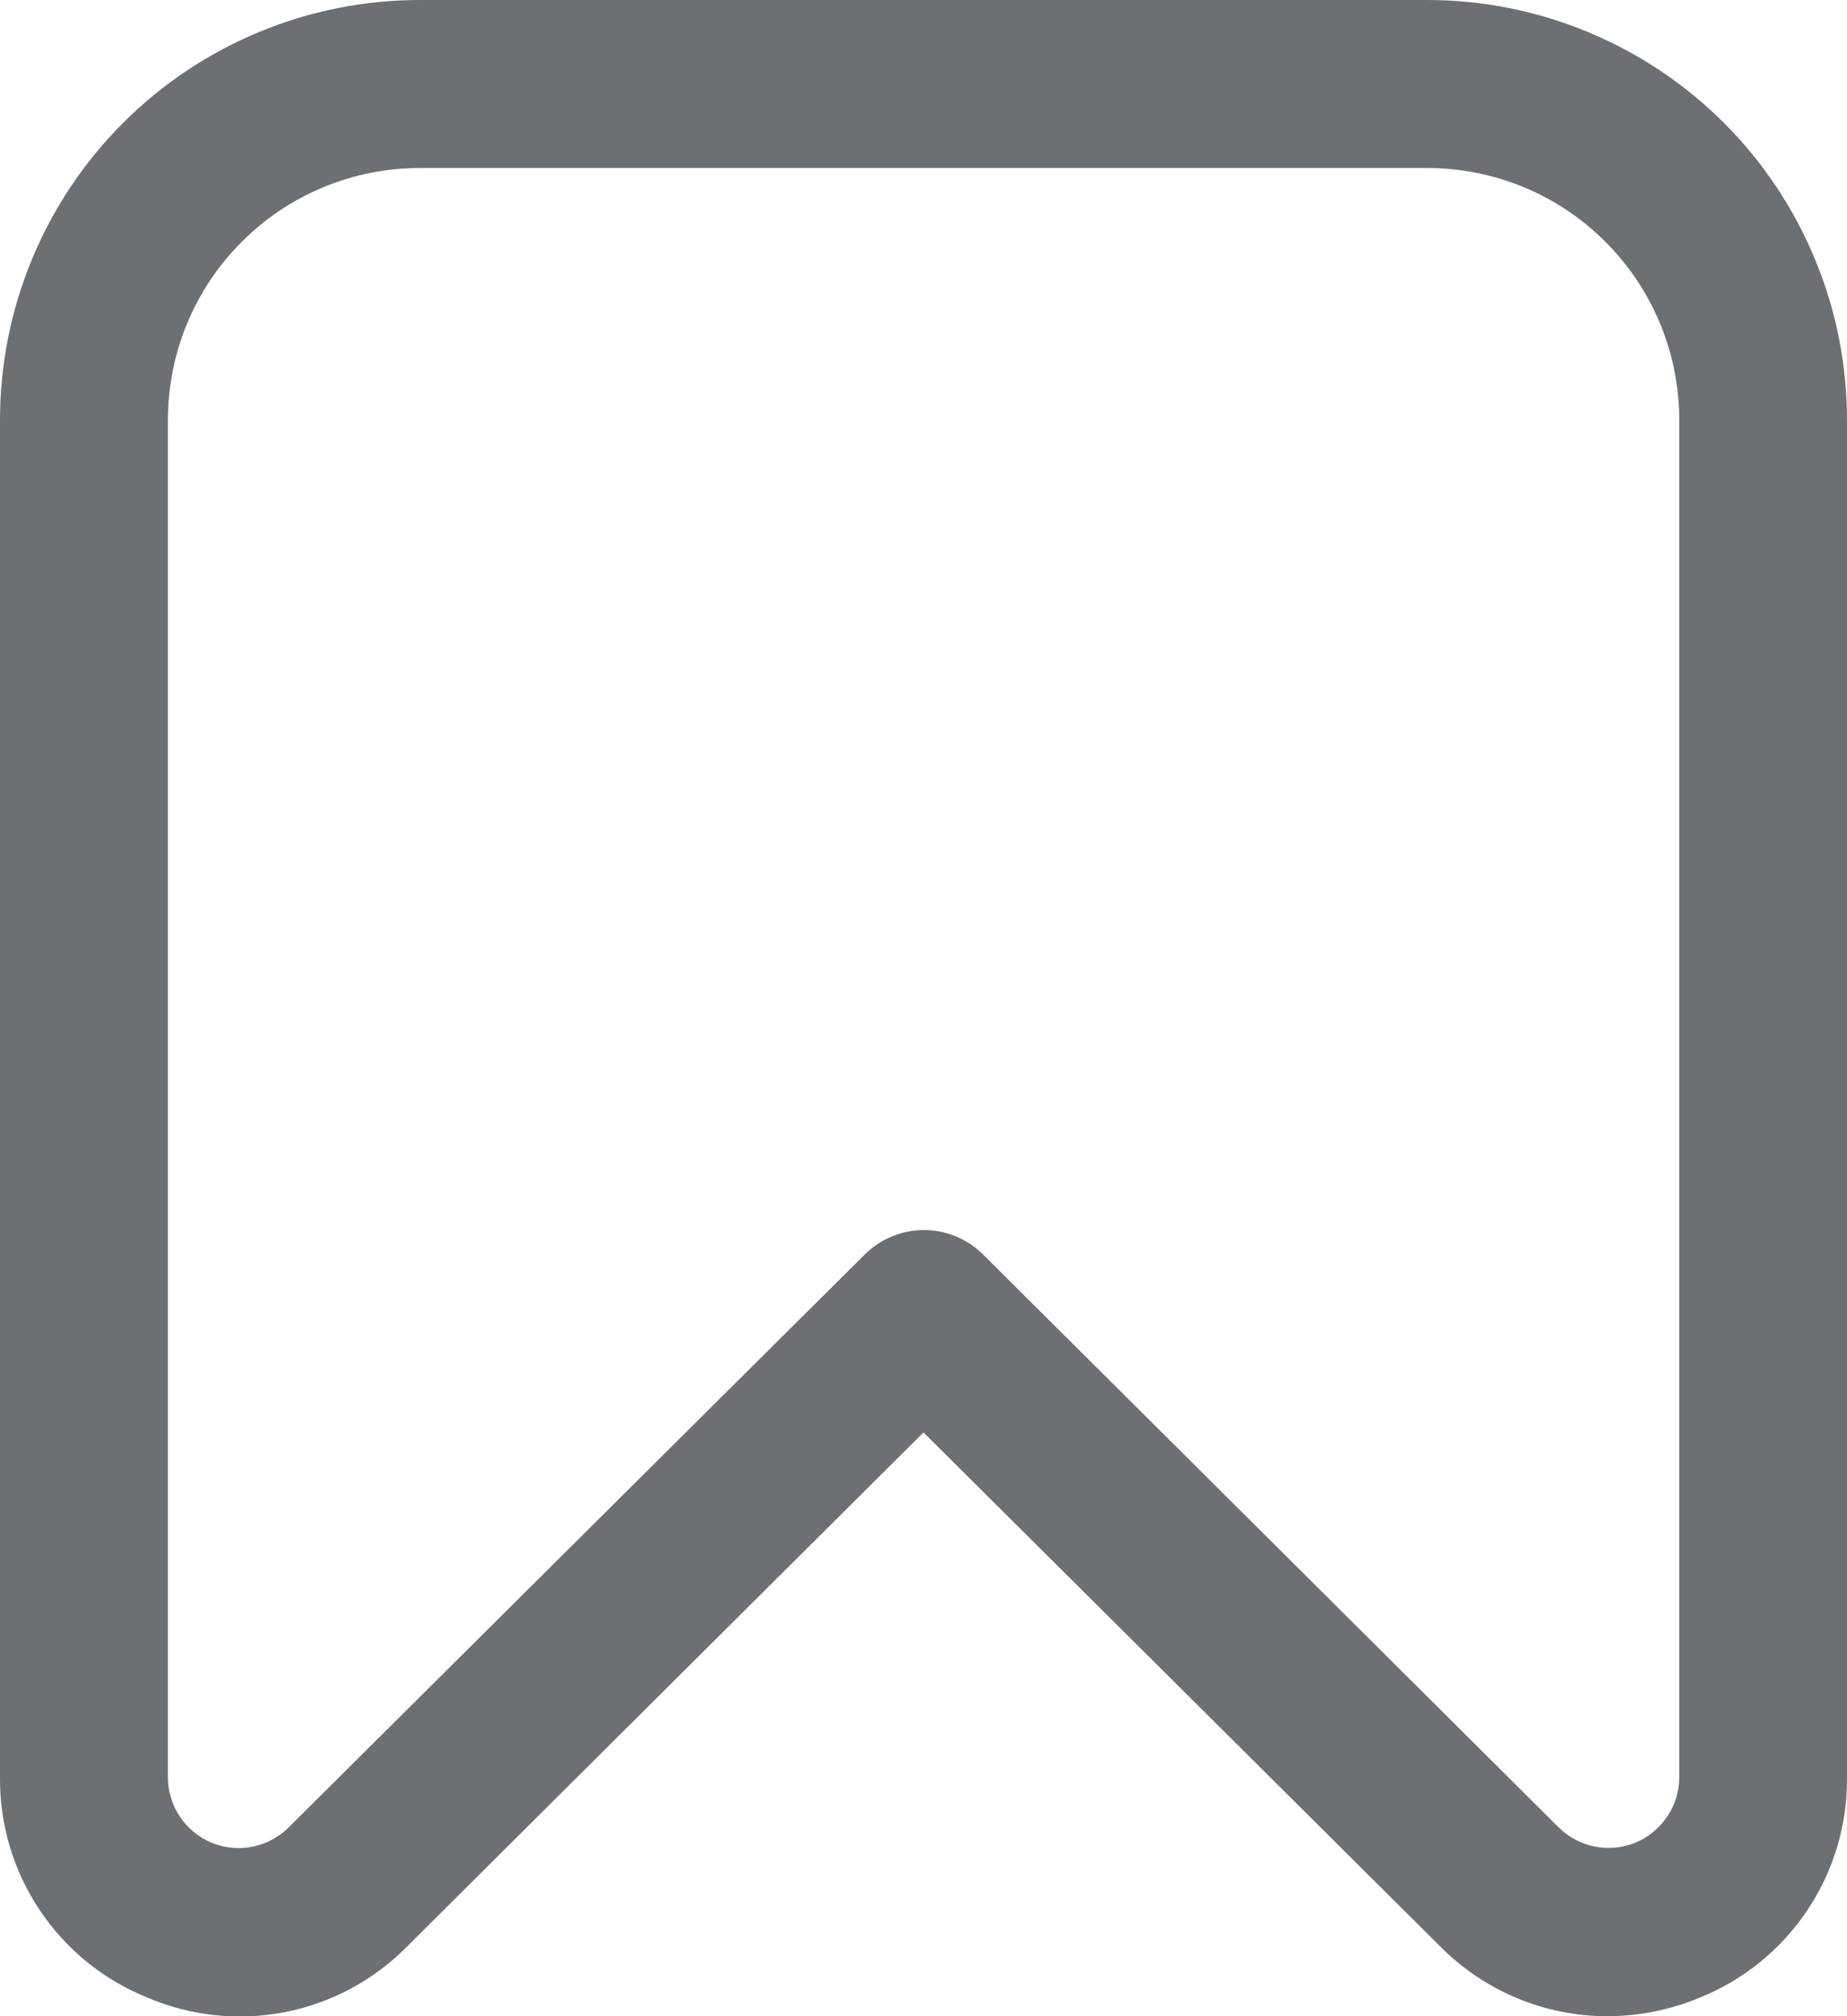 <svg width="22" height="24" viewBox="0 0 22 24" fill="none" xmlns="http://www.w3.org/2000/svg">
<path d="M19.137 24C18.767 23.999 18.401 23.925 18.06 23.781C17.719 23.638 17.41 23.428 17.15 23.165L11 17.051L4.85 23.169C4.455 23.57 3.949 23.842 3.397 23.951C2.844 24.059 2.272 23.999 1.755 23.778C1.233 23.568 0.786 23.205 0.473 22.737C0.159 22.269 -0.005 21.717 0 21.154V5C0 3.674 0.527 2.402 1.465 1.464C2.402 0.527 3.674 0 5 0L17 0C17.657 0 18.307 0.129 18.913 0.381C19.52 0.632 20.071 1 20.536 1.464C21 1.929 21.368 2.48 21.619 3.087C21.871 3.693 22 4.343 22 5V21.154C22.006 21.717 21.842 22.268 21.529 22.736C21.217 23.204 20.771 23.567 20.249 23.778C19.897 23.925 19.519 24.001 19.137 24ZM5 2C4.204 2 3.441 2.316 2.879 2.879C2.316 3.441 2 4.204 2 5V21.154C2 21.321 2.049 21.484 2.141 21.622C2.233 21.761 2.365 21.869 2.518 21.934C2.672 21.998 2.841 22.015 3.005 21.983C3.168 21.951 3.319 21.871 3.437 21.754L10.3 14.933C10.488 14.747 10.741 14.642 11.005 14.642C11.269 14.642 11.523 14.747 11.71 14.933L18.565 21.752C18.683 21.869 18.834 21.949 18.997 21.981C19.161 22.013 19.33 21.996 19.484 21.932C19.638 21.867 19.769 21.759 19.861 21.62C19.953 21.482 20.003 21.319 20.002 21.152V5C20.002 4.204 19.686 3.441 19.123 2.879C18.561 2.316 17.798 2 17.002 2H5Z" fill="#6C7072"/>
</svg>
